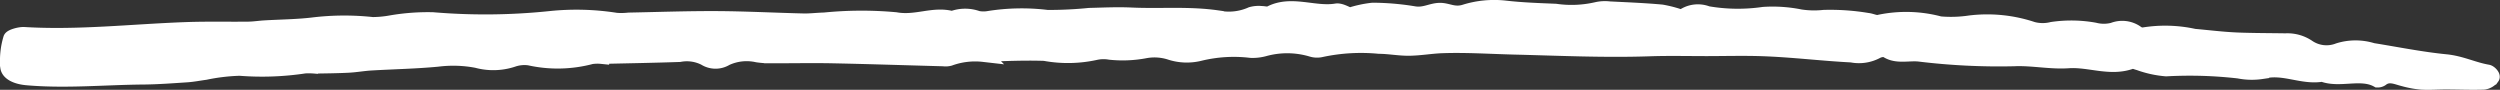 <?xml version="1.0" encoding="utf-8"?>
<svg xmlns="http://www.w3.org/2000/svg" preserveAspectRatio="none" width="167.006" height="6.001" viewBox="0 0 167.006 6.001">
  <rect x="0" y="0" width="167.006" height="6.001" fill="#333333" stroke="none"/>
  <path id="Pfad_819" data-name="Pfad 819" d="M414.542,326.123a7.4,7.4,0,0,1,1.535-.333,17.422,17.422,0,0,1,2.741.234c.695.123,1.147-.208,1.718-.224.553-.015.969.338,1.708.1a6.582,6.582,0,0,1,2.683-.252c1.1.127,2.236.166,3.359.212a7.5,7.5,0,0,0,2.772-.119,2.488,2.488,0,0,1,.828-.038c1.164.058,2.332.105,3.487.209a8.192,8.192,0,0,1,1.351.359,1.728,1.728,0,0,1,1.705-.253,11.92,11.92,0,0,0,3.746.052,9.29,9.29,0,0,1,2.463.165,6.071,6.071,0,0,0,1.577.035,15.012,15.012,0,0,1,2.9.2c.258.024.563.184.751.132a8.718,8.718,0,0,1,4.095.1,8.5,8.5,0,0,0,2.016-.063,9.568,9.568,0,0,1,4.187.426,2.616,2.616,0,0,0,1.3.007,8.762,8.762,0,0,1,2.828.045,2.493,2.493,0,0,0,1.246,0,1.65,1.65,0,0,1,1.534.17.726.726,0,0,0,.45.162,8.974,8.974,0,0,1,3.427.086c.974.086,1.946.21,2.929.247,1.057.04,2.118.037,3.177.054a2.449,2.449,0,0,1,1.5.417,2.192,2.192,0,0,0,2.038.228,3.818,3.818,0,0,1,2.272,0c1.623.26,3.23.588,4.874.751,1.044.1,1.843.524,2.815.692.147.025.354.269.3.343a.85.85,0,0,1-.555.33c-.841.028-1.686-.009-2.53-.011-.55,0-1.105.043-1.651.011a6.567,6.567,0,0,1-1.151-.213c-.513-.124-1.009-.4-1.52,0a.423.423,0,0,1-.244.07c-1.112-.622-2.538.06-3.685-.389-1.375.244-2.633-.578-4.063-.174a4.458,4.458,0,0,1-1.525-.038,28.589,28.589,0,0,0-4.854-.144,6.965,6.965,0,0,1-1.818-.4c-.161-.038-.38-.142-.475-.106-1.422.542-2.817-.134-4.247-.034-1.186.082-2.425-.19-3.622-.134a43.867,43.867,0,0,1-6.345-.314c-.745-.072-1.567.193-2.209-.29a1.022,1.022,0,0,0-.618.1,2.5,2.5,0,0,1-1.68.249c-1.985-.1-3.946-.347-5.931-.416-1.236-.043-2.477-.009-3.716-.007-1.3,0-2.6-.031-3.889.014-3,.1-6-.042-9-.116-1.607-.04-3.217-.15-4.83-.091-.732.027-1.458.161-2.189.169-.666.008-1.334-.125-2-.129a12.7,12.7,0,0,0-3.873.223,1.213,1.213,0,0,1-.66-.029,5.731,5.731,0,0,0-3.122-.029,2.983,2.983,0,0,1-.914.108,9.586,9.586,0,0,0-3.423.206,3.571,3.571,0,0,1-2-.082,3.435,3.435,0,0,0-1.631-.1,8.028,8.028,0,0,1-2.356.1,2.5,2.5,0,0,0-.973.019,8.546,8.546,0,0,1-3.4.056c-1.353-.044-2.718.011-4.073.07a5,5,0,0,0-2.271.266,1.047,1.047,0,0,1-.415.025c-2.473-.066-4.946-.149-7.419-.2-1.447-.028-2.9.006-4.343,0a6.29,6.29,0,0,1-.669-.062,3.279,3.279,0,0,0-2.1.228,1.323,1.323,0,0,1-1.4-.01,2.656,2.656,0,0,0-1.7-.244c-1.732.06-3.466.089-5.2.129a2.807,2.807,0,0,0-.7.017,8.673,8.673,0,0,1-4.125.085,2.361,2.361,0,0,0-1.073.094,4.147,4.147,0,0,1-2.432.076,8.387,8.387,0,0,0-2.629-.085c-1.471.14-2.967.167-4.451.254-.51.03-1.013.124-1.524.149-.738.038-1.48.043-2.22.057a4.786,4.786,0,0,0-.686-.01,18.922,18.922,0,0,1-4.335.156,13.013,13.013,0,0,0-2.315.275c-.408.054-.811.136-1.224.163-.974.064-1.951.139-2.929.147-2.575.022-5.144.275-7.73.051-.742-.064-1.241-.328-1.3-.707a5.055,5.055,0,0,1,.194-1.91c.032-.126.6-.294.9-.276,3.632.218,7.213-.2,10.816-.329,1.373-.05,2.752-.014,4.128-.03.368,0,.735-.06,1.1-.083,1.114-.067,2.246-.071,3.338-.209a17.445,17.445,0,0,1,3.891-.014,7.136,7.136,0,0,0,1.244-.118,14.465,14.465,0,0,1,2.776-.206,41.853,41.853,0,0,0,7.813-.074,16.986,16.986,0,0,1,4.439.113,4.318,4.318,0,0,0,.842-.014c1.957-.037,3.915-.109,5.873-.1,1.931.01,3.86.112,5.79.158.466.011.935-.052,1.4-.062a25.074,25.074,0,0,1,4.76-.022c1.384.252,2.528-.42,3.781-.073a2.43,2.43,0,0,1,1.7-.016,2.062,2.062,0,0,0,.7.015,13.977,13.977,0,0,1,3.957-.077,27.27,27.27,0,0,0,2.811-.135c.932-.023,1.869-.069,2.8-.026,1.889.089,3.785-.088,5.68.177a3.707,3.707,0,0,0,2.34-.221,1.806,1.806,0,0,1,.666-.057c.187,0,.448.073.552.016,1.42-.78,3,.069,4.475-.187C413.936,325.807,414.313,326.047,414.542,326.123Z" transform="translate(-324.373 -325.109)" fill="#fff" stroke="#fff" stroke-width="1"/>
</svg>
